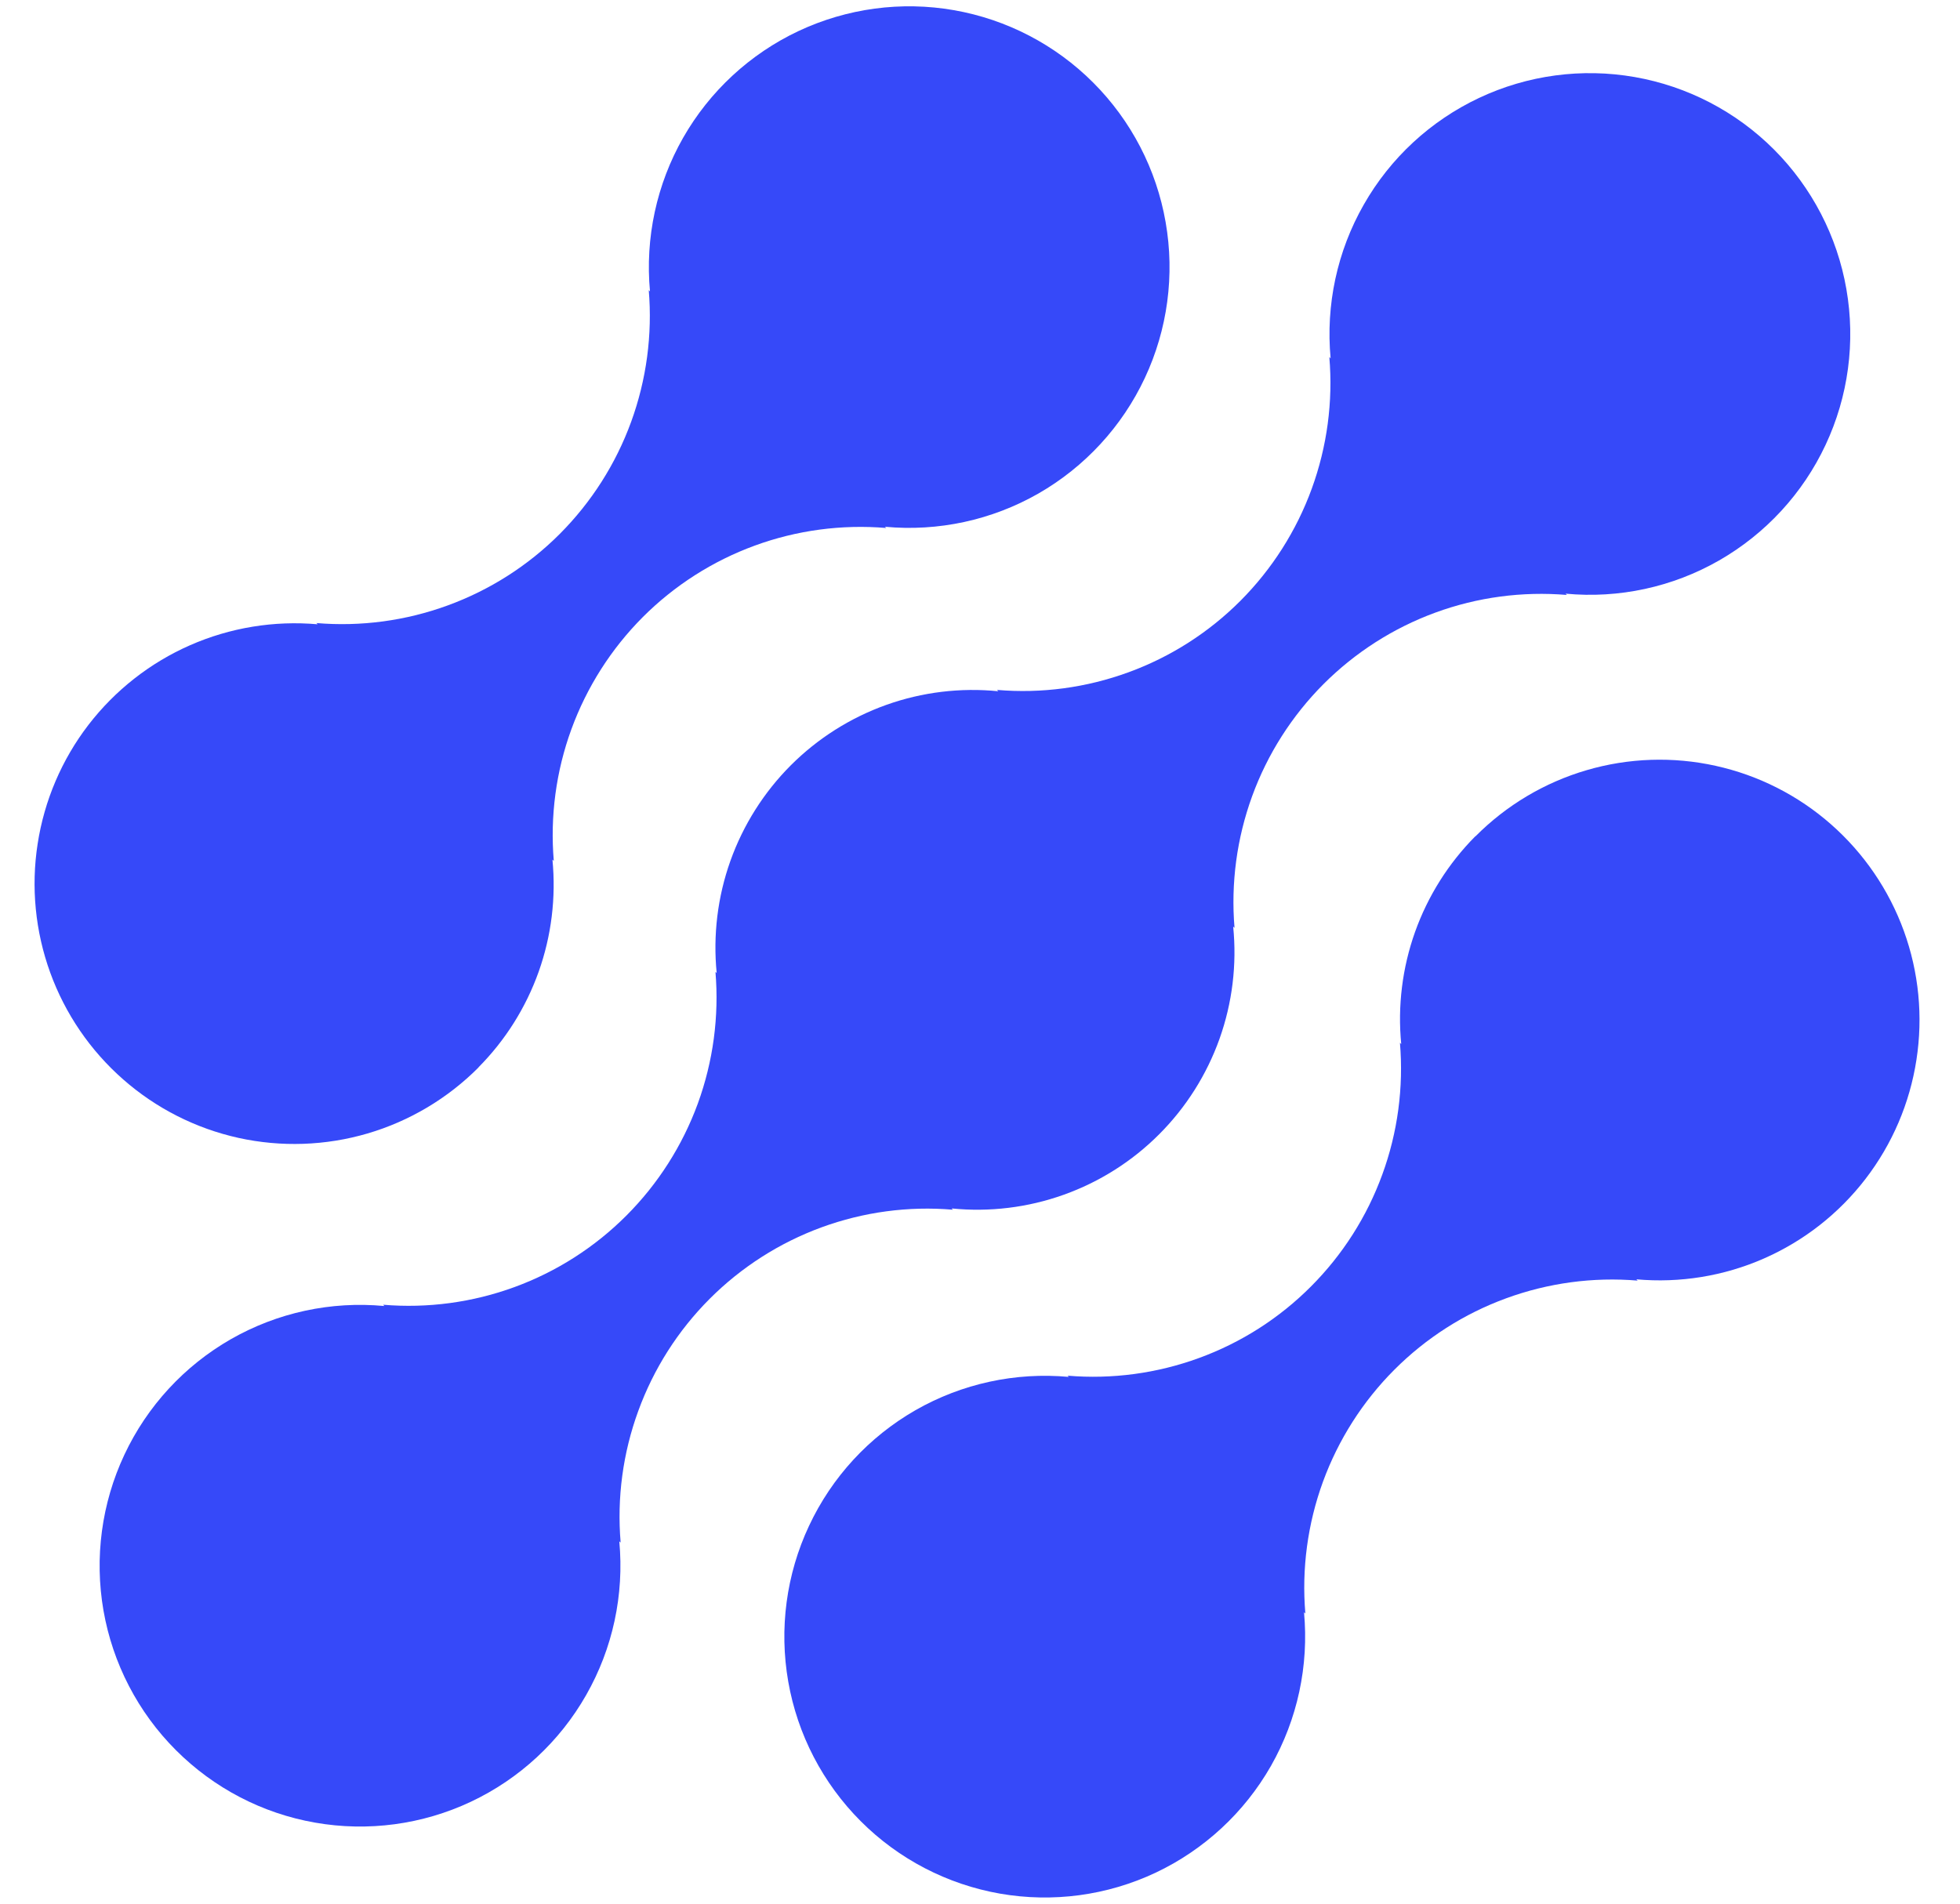 <svg width="35" height="34" viewBox="0 0 35 34" fill="none" xmlns="http://www.w3.org/2000/svg">
    <path
        d="M26.344 14.937C25.865 15.42 25.498 16.003 25.269 16.644C25.041 17.285 24.956 17.969 25.022 18.647L24.999 18.624C25.066 19.422 24.959 20.225 24.684 20.977C24.41 21.729 23.975 22.411 23.41 22.977C22.845 23.544 22.163 23.98 21.412 24.254C20.662 24.529 19.86 24.637 19.064 24.57L19.087 24.592C18.134 24.504 17.178 24.711 16.347 25.187C15.517 25.663 14.853 26.384 14.447 27.252C14.04 28.119 13.911 29.091 14.076 30.035C14.241 30.979 14.693 31.849 15.37 32.527C16.046 33.204 16.915 33.656 17.858 33.821C18.8 33.985 19.77 33.855 20.636 33.447C21.501 33.038 22.22 32.373 22.695 31.541C23.169 30.708 23.375 29.75 23.286 28.795L23.31 28.818C23.242 28.02 23.35 27.217 23.624 26.465C23.899 25.713 24.334 25.03 24.899 24.464C25.464 23.898 26.145 23.462 26.896 23.188C27.647 22.913 28.448 22.805 29.244 22.872L29.22 22.849C29.998 22.919 30.782 22.792 31.497 22.478C32.213 22.164 32.838 21.674 33.314 21.054C33.791 20.433 34.103 19.703 34.222 18.929C34.342 18.156 34.265 17.364 33.998 16.629C33.731 15.893 33.282 15.237 32.695 14.721C32.108 14.205 31.399 13.846 30.637 13.678C29.874 13.509 29.081 13.536 28.331 13.756C27.581 13.976 26.899 14.382 26.348 14.937H26.344Z"
        fill="#3649F9" />
    <path
        d="M17.017 21.606L16.993 21.583C17.67 21.651 18.354 21.568 18.994 21.339C19.635 21.11 20.217 20.742 20.698 20.26C21.18 19.778 21.548 19.195 21.777 18.554C22.006 17.912 22.089 17.227 22.021 16.549L22.045 16.572C21.978 15.774 22.086 14.971 22.36 14.219C22.634 13.467 23.07 12.784 23.634 12.218C24.2 11.652 24.881 11.216 25.632 10.941C26.382 10.666 27.184 10.559 27.98 10.626L27.956 10.603C28.909 10.693 29.866 10.486 30.696 10.011C31.527 9.535 32.192 8.815 32.599 7.947C33.006 7.08 33.136 6.108 32.971 5.163C32.807 4.219 32.355 3.349 31.679 2.671C31.002 1.993 30.133 1.541 29.191 1.376C28.248 1.211 27.278 1.341 26.412 1.749C25.546 2.157 24.827 2.822 24.353 3.655C23.878 4.487 23.672 5.446 23.761 6.401L23.738 6.376C23.806 7.174 23.698 7.977 23.424 8.729C23.15 9.481 22.715 10.164 22.15 10.731C21.585 11.297 20.903 11.733 20.152 12.007C19.401 12.282 18.6 12.39 17.804 12.322L17.826 12.346C17.15 12.278 16.466 12.361 15.825 12.59C15.185 12.819 14.603 13.187 14.121 13.669C13.64 14.151 13.272 14.734 13.043 15.375C12.814 16.017 12.731 16.702 12.798 17.38L12.776 17.357C12.843 18.155 12.735 18.958 12.461 19.71C12.186 20.461 11.751 21.144 11.186 21.71C10.621 22.276 9.94 22.712 9.189 22.987C8.439 23.262 7.637 23.37 6.841 23.303L6.864 23.326C5.911 23.236 4.954 23.443 4.123 23.918C3.292 24.394 2.628 25.114 2.221 25.982C1.814 26.849 1.684 27.822 1.848 28.766C2.013 29.71 2.464 30.581 3.141 31.258C3.818 31.936 4.686 32.389 5.629 32.553C6.571 32.718 7.542 32.588 8.408 32.18C9.274 31.772 9.993 31.107 10.467 30.274C10.942 29.442 11.148 28.483 11.059 27.529L11.083 27.551C11.015 26.753 11.123 25.951 11.398 25.199C11.672 24.447 12.107 23.764 12.672 23.198C13.237 22.632 13.919 22.196 14.669 21.921C15.42 21.646 16.221 21.538 17.017 21.606Z"
        fill="#3649F9" />
    <path
        d="M8.544 19.063C9.023 18.581 9.39 17.998 9.619 17.356C9.847 16.715 9.931 16.031 9.865 15.353L9.889 15.376C9.822 14.578 9.929 13.775 10.204 13.023C10.479 12.271 10.914 11.588 11.479 11.021C12.045 10.455 12.726 10.02 13.477 9.745C14.228 9.47 15.03 9.363 15.826 9.43L15.802 9.408C16.755 9.497 17.711 9.29 18.542 8.815C19.372 8.339 20.036 7.619 20.443 6.752C20.85 5.884 20.98 4.913 20.815 3.969C20.651 3.025 20.2 2.155 19.523 1.477C18.847 0.799 17.978 0.347 17.036 0.182C16.094 0.017 15.124 0.148 14.258 0.555C13.393 0.963 12.674 1.628 12.199 2.46C11.725 3.292 11.518 4.251 11.607 5.205L11.585 5.182C11.652 5.98 11.544 6.783 11.27 7.535C10.996 8.287 10.561 8.969 9.996 9.536C9.431 10.102 8.749 10.537 7.998 10.812C7.248 11.087 6.446 11.195 5.65 11.128L5.673 11.15C4.895 11.081 4.112 11.209 3.396 11.523C2.681 11.837 2.056 12.327 1.579 12.947C1.103 13.567 0.791 14.298 0.672 15.072C0.552 15.845 0.63 16.636 0.897 17.372C1.164 18.107 1.612 18.763 2.2 19.279C2.787 19.795 3.495 20.154 4.258 20.323C5.021 20.491 5.814 20.464 6.564 20.244C7.313 20.024 7.995 19.618 8.547 19.063H8.544Z"
        fill="#3649F9" />
</svg>
